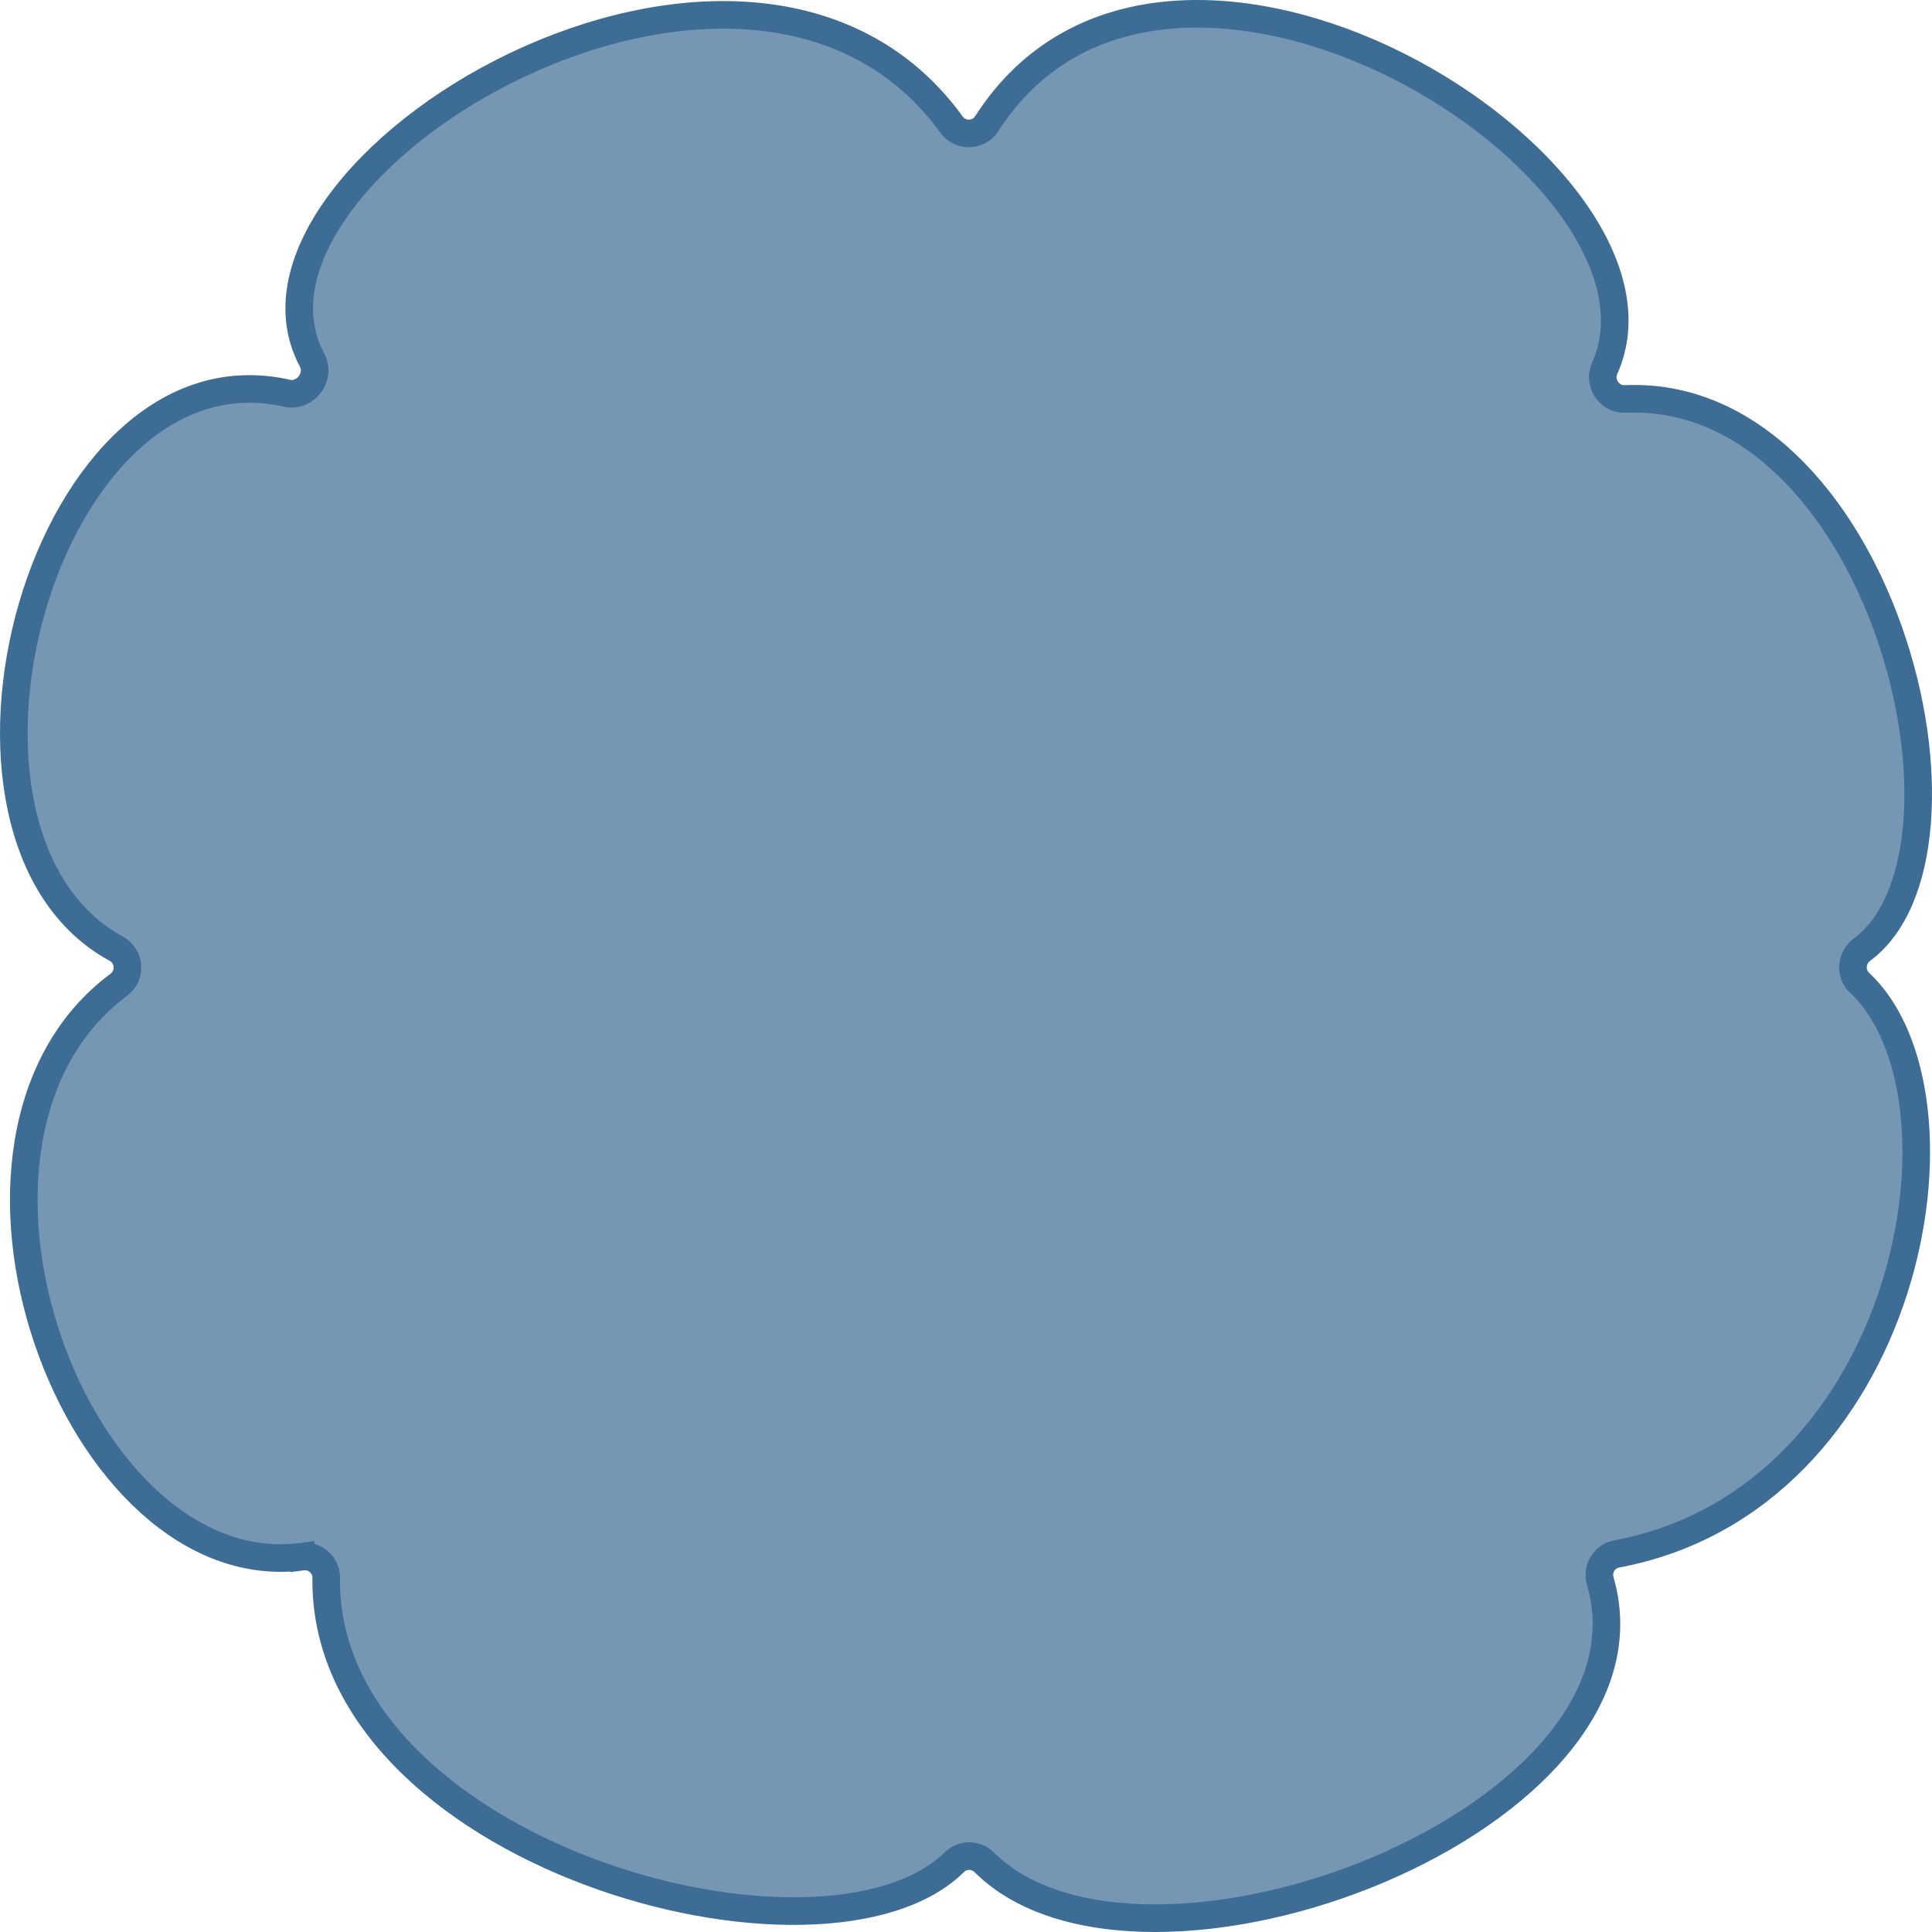 <svg width="280" height="280" viewBox="0 0 280 280" fill="none" xmlns="http://www.w3.org/2000/svg">
<path d="M269.822 137.658C268.289 138.79 268.081 141.104 269.53 142.46C273.76 146.419 276.486 152.964 277.388 160.952C278.286 168.904 277.346 178.066 274.478 186.977C268.735 204.822 255.424 221.256 234.279 225.217C232.463 225.557 231.423 227.411 231.911 229.092C234.347 237.484 231.737 245.601 225.737 252.876C219.713 260.181 210.377 266.477 199.846 270.95C189.326 275.418 177.772 277.998 167.426 278C157.036 278.002 148.172 275.411 142.643 269.899C141.444 268.704 139.501 268.701 138.298 269.89C133.769 274.366 125.921 276.763 116.29 276.958C106.731 277.152 95.76 275.163 85.395 271.267C64.468 263.401 47.018 248.23 47.279 228.685C47.304 226.81 45.636 225.361 43.806 225.599L44.064 227.582L43.806 225.599C35.738 226.648 28.18 223.581 21.756 217.804C15.317 212.012 10.117 203.569 6.923 194.194C0.483 175.289 2.464 153.661 17.229 142.712C19.054 141.359 18.806 138.556 16.856 137.495C9.506 133.498 5.025 126.117 3.096 117.121C1.166 108.119 1.843 97.674 4.67 87.963C7.499 78.245 12.428 69.441 18.821 63.618C25.168 57.838 32.899 55.025 41.623 56.994C43.104 57.329 44.307 56.52 44.916 55.698C45.524 54.876 45.937 53.513 45.236 52.204C41.693 45.594 43.321 37.731 48.937 29.898C54.537 22.086 63.871 14.701 74.737 9.508C96.633 -0.957 123.388 -2.024 137.917 18.08C139.183 19.831 141.847 19.731 142.999 17.936C149.52 7.77 159.062 3.061 169.64 2.161C180.289 1.256 192.002 4.225 202.554 9.522C213.105 14.819 222.313 22.352 228.001 30.357C233.713 38.396 235.644 46.531 232.557 53.383C231.637 55.427 233.171 57.928 235.544 57.822C253.565 57.023 267.228 72.825 273.825 91.703C277.09 101.045 278.504 110.869 277.84 119.24C277.17 127.679 274.432 134.254 269.822 137.658Z" fill="#3D6C94" fill-opacity="0.7" stroke="#3D6C94" stroke-width="4"/>
</svg>
